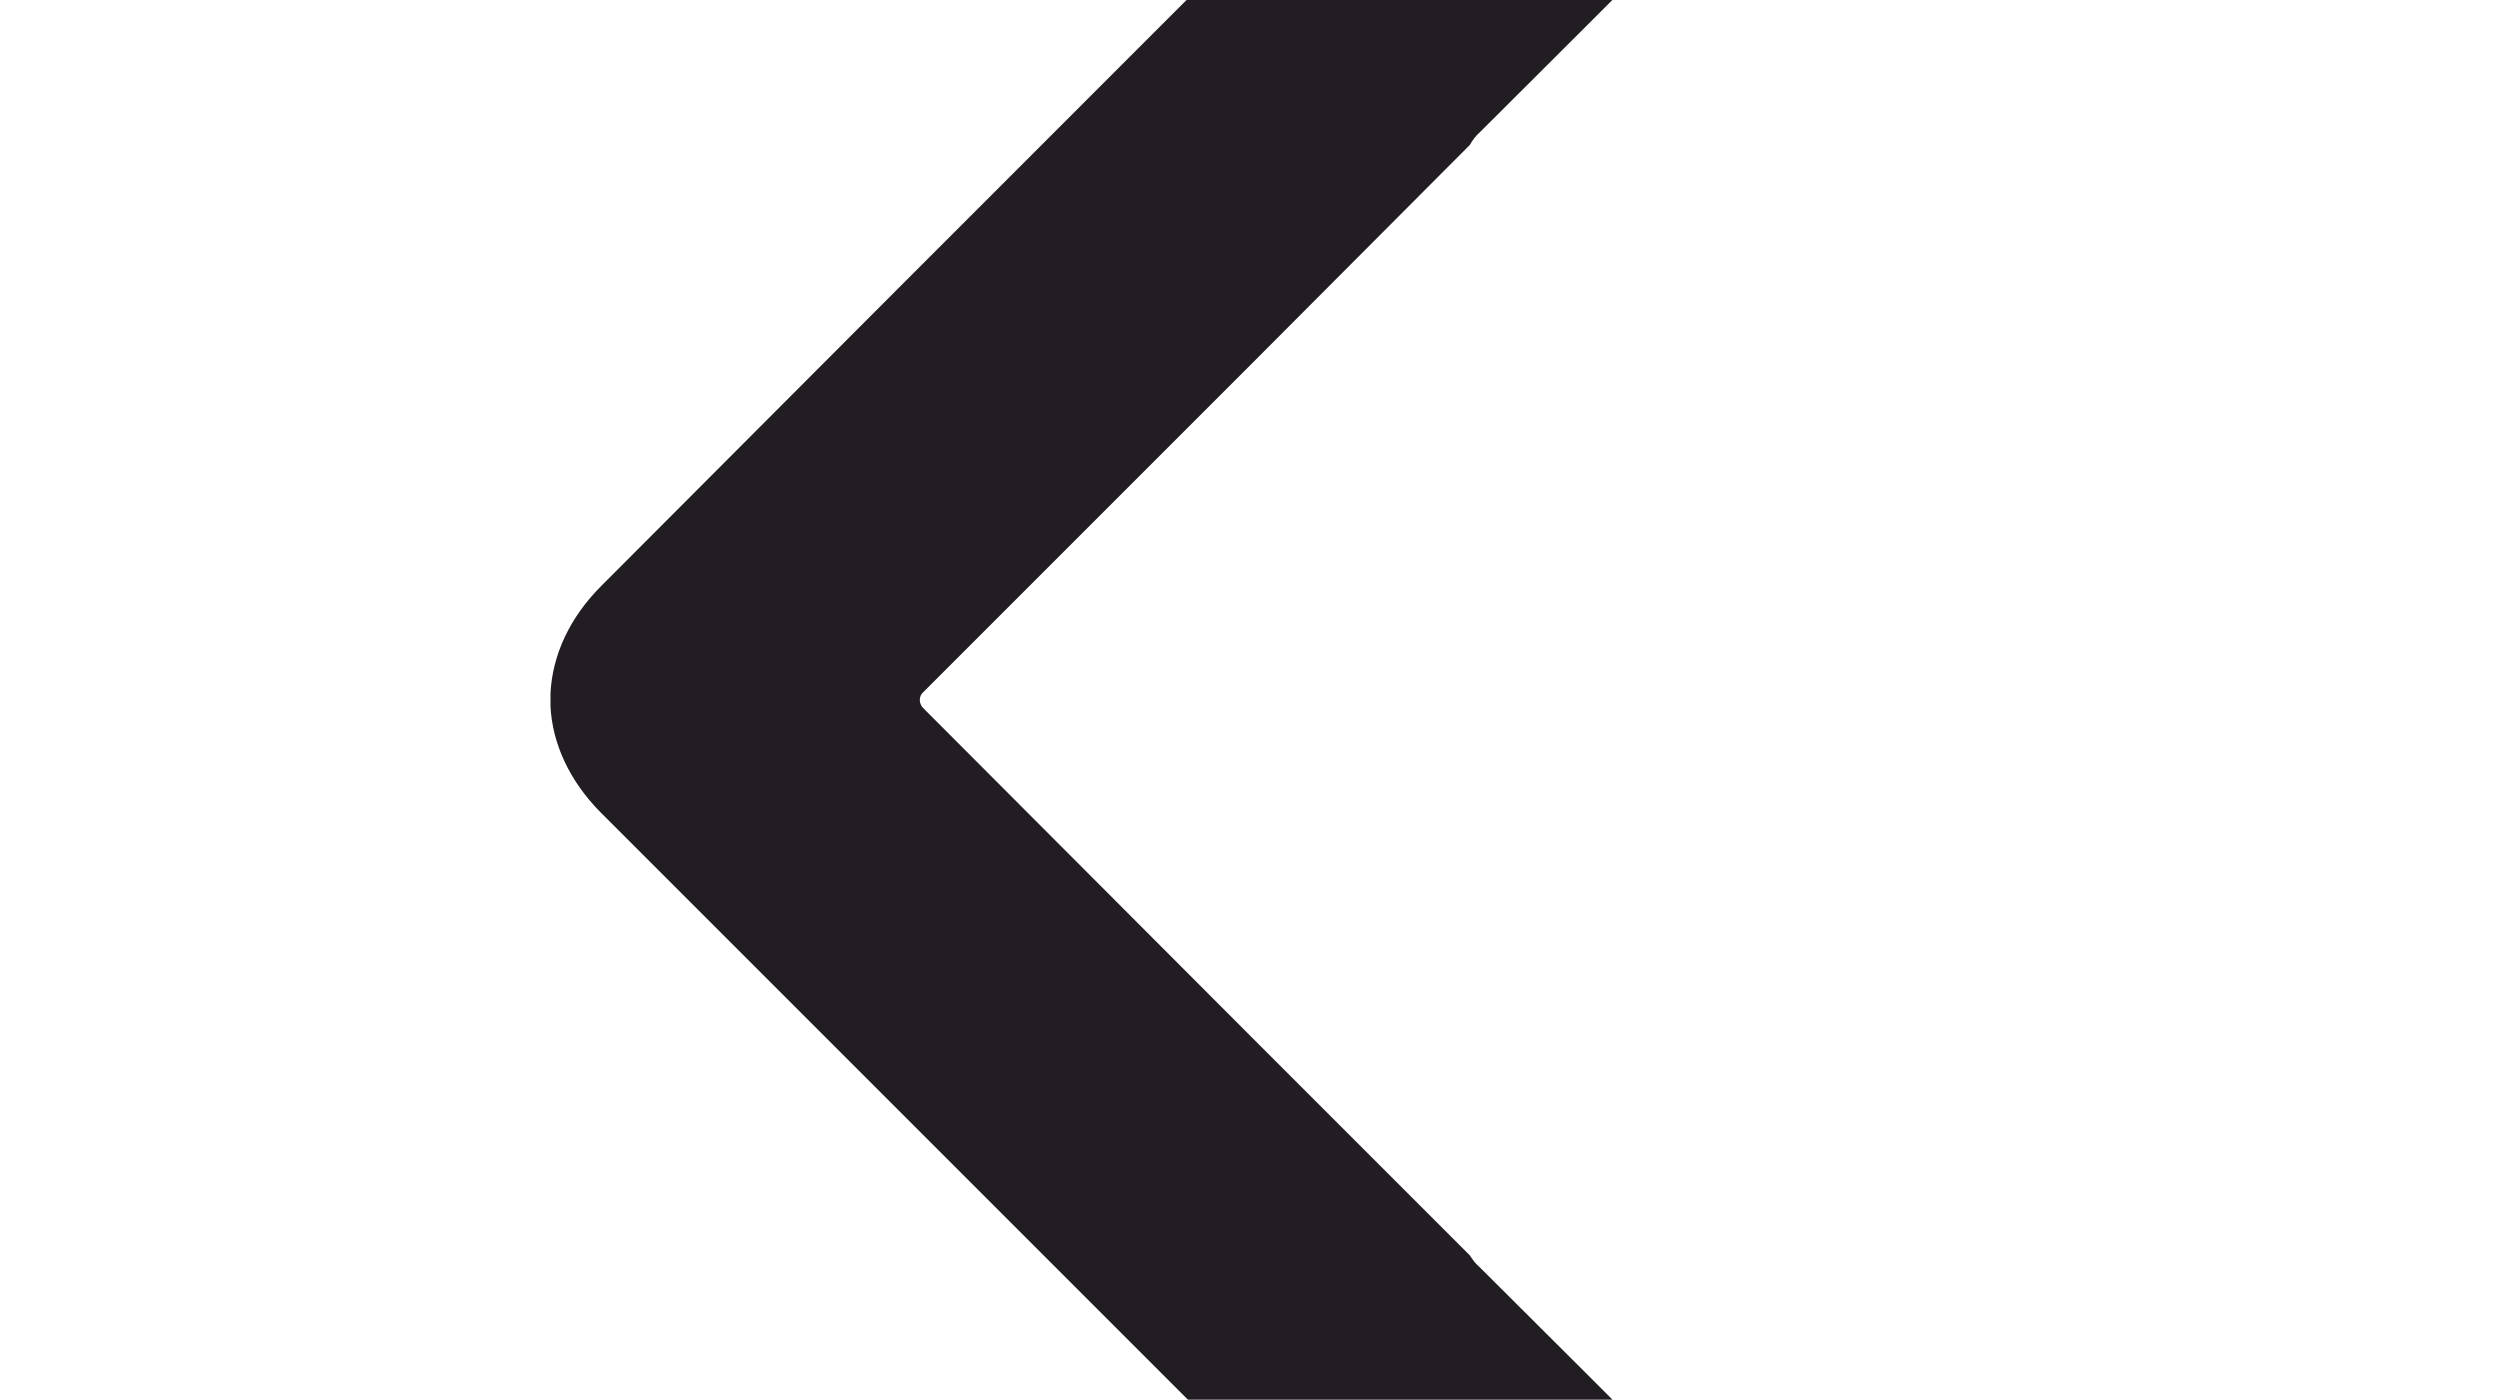 <?xml version="1.0" encoding="utf-8"?>
<!-- Generator: Adobe Illustrator 24.0.1, SVG Export Plug-In . SVG Version: 6.00 Build 0)  -->
<svg version="1.1" id="Layer_1" xmlns="http://www.w3.org/2000/svg" xmlns:xlink="http://www.w3.org/1999/xlink" x="0px" y="0px"
	 viewBox="0 0 374.2 209.5" style="enable-background:new 0 0 374.2 209.5;" xml:space="preserve">
<style type="text/css">
	.st0{fill:#221D23;}
</style>
<title>Asset 1</title>
<g id="Layer_2_1_">
	<g id="Layer_1-2">
		<path class="st0" d="M288.2,281.6c6-9.3,4.5-20.5-4.1-29.2c-20.8-21-41.7-41.9-62.7-62.8c-0.6-0.5-1-1.1-1.4-1.7l-33.5-33.5l0,0
			L138.2,106c-0.7-0.7-0.7-1.8,0-2.4l48.4-48.4L220,21.7c0.4-0.7,0.9-1.4,1.5-1.9c21.2-21.1,42.3-42.3,63.4-63.5
			c9.2-9.3,9.1-23.3,0.1-32.2c-3.8-3.8-8.8-6.1-14.1-6.5h-2.8c-5.6,0.4-11,2.8-14.9,6.9c-27.6,27.5-55.1,55-82.6,82.5
			C143.7,33.9,116.8,60.8,90,87.7c-4.8,4.8-7.3,10.4-7.6,16v2.1c0.3,5.5,2.8,11,7.4,15.7c39.5,39.5,79,79,118.5,118.5
			c15,15,29.9,30.1,45,45c4.2,4.3,10,6.7,16,6.9h0.2C277.1,291.9,284.2,288,288.2,281.6z"/>
	</g>
</g>
</svg>
